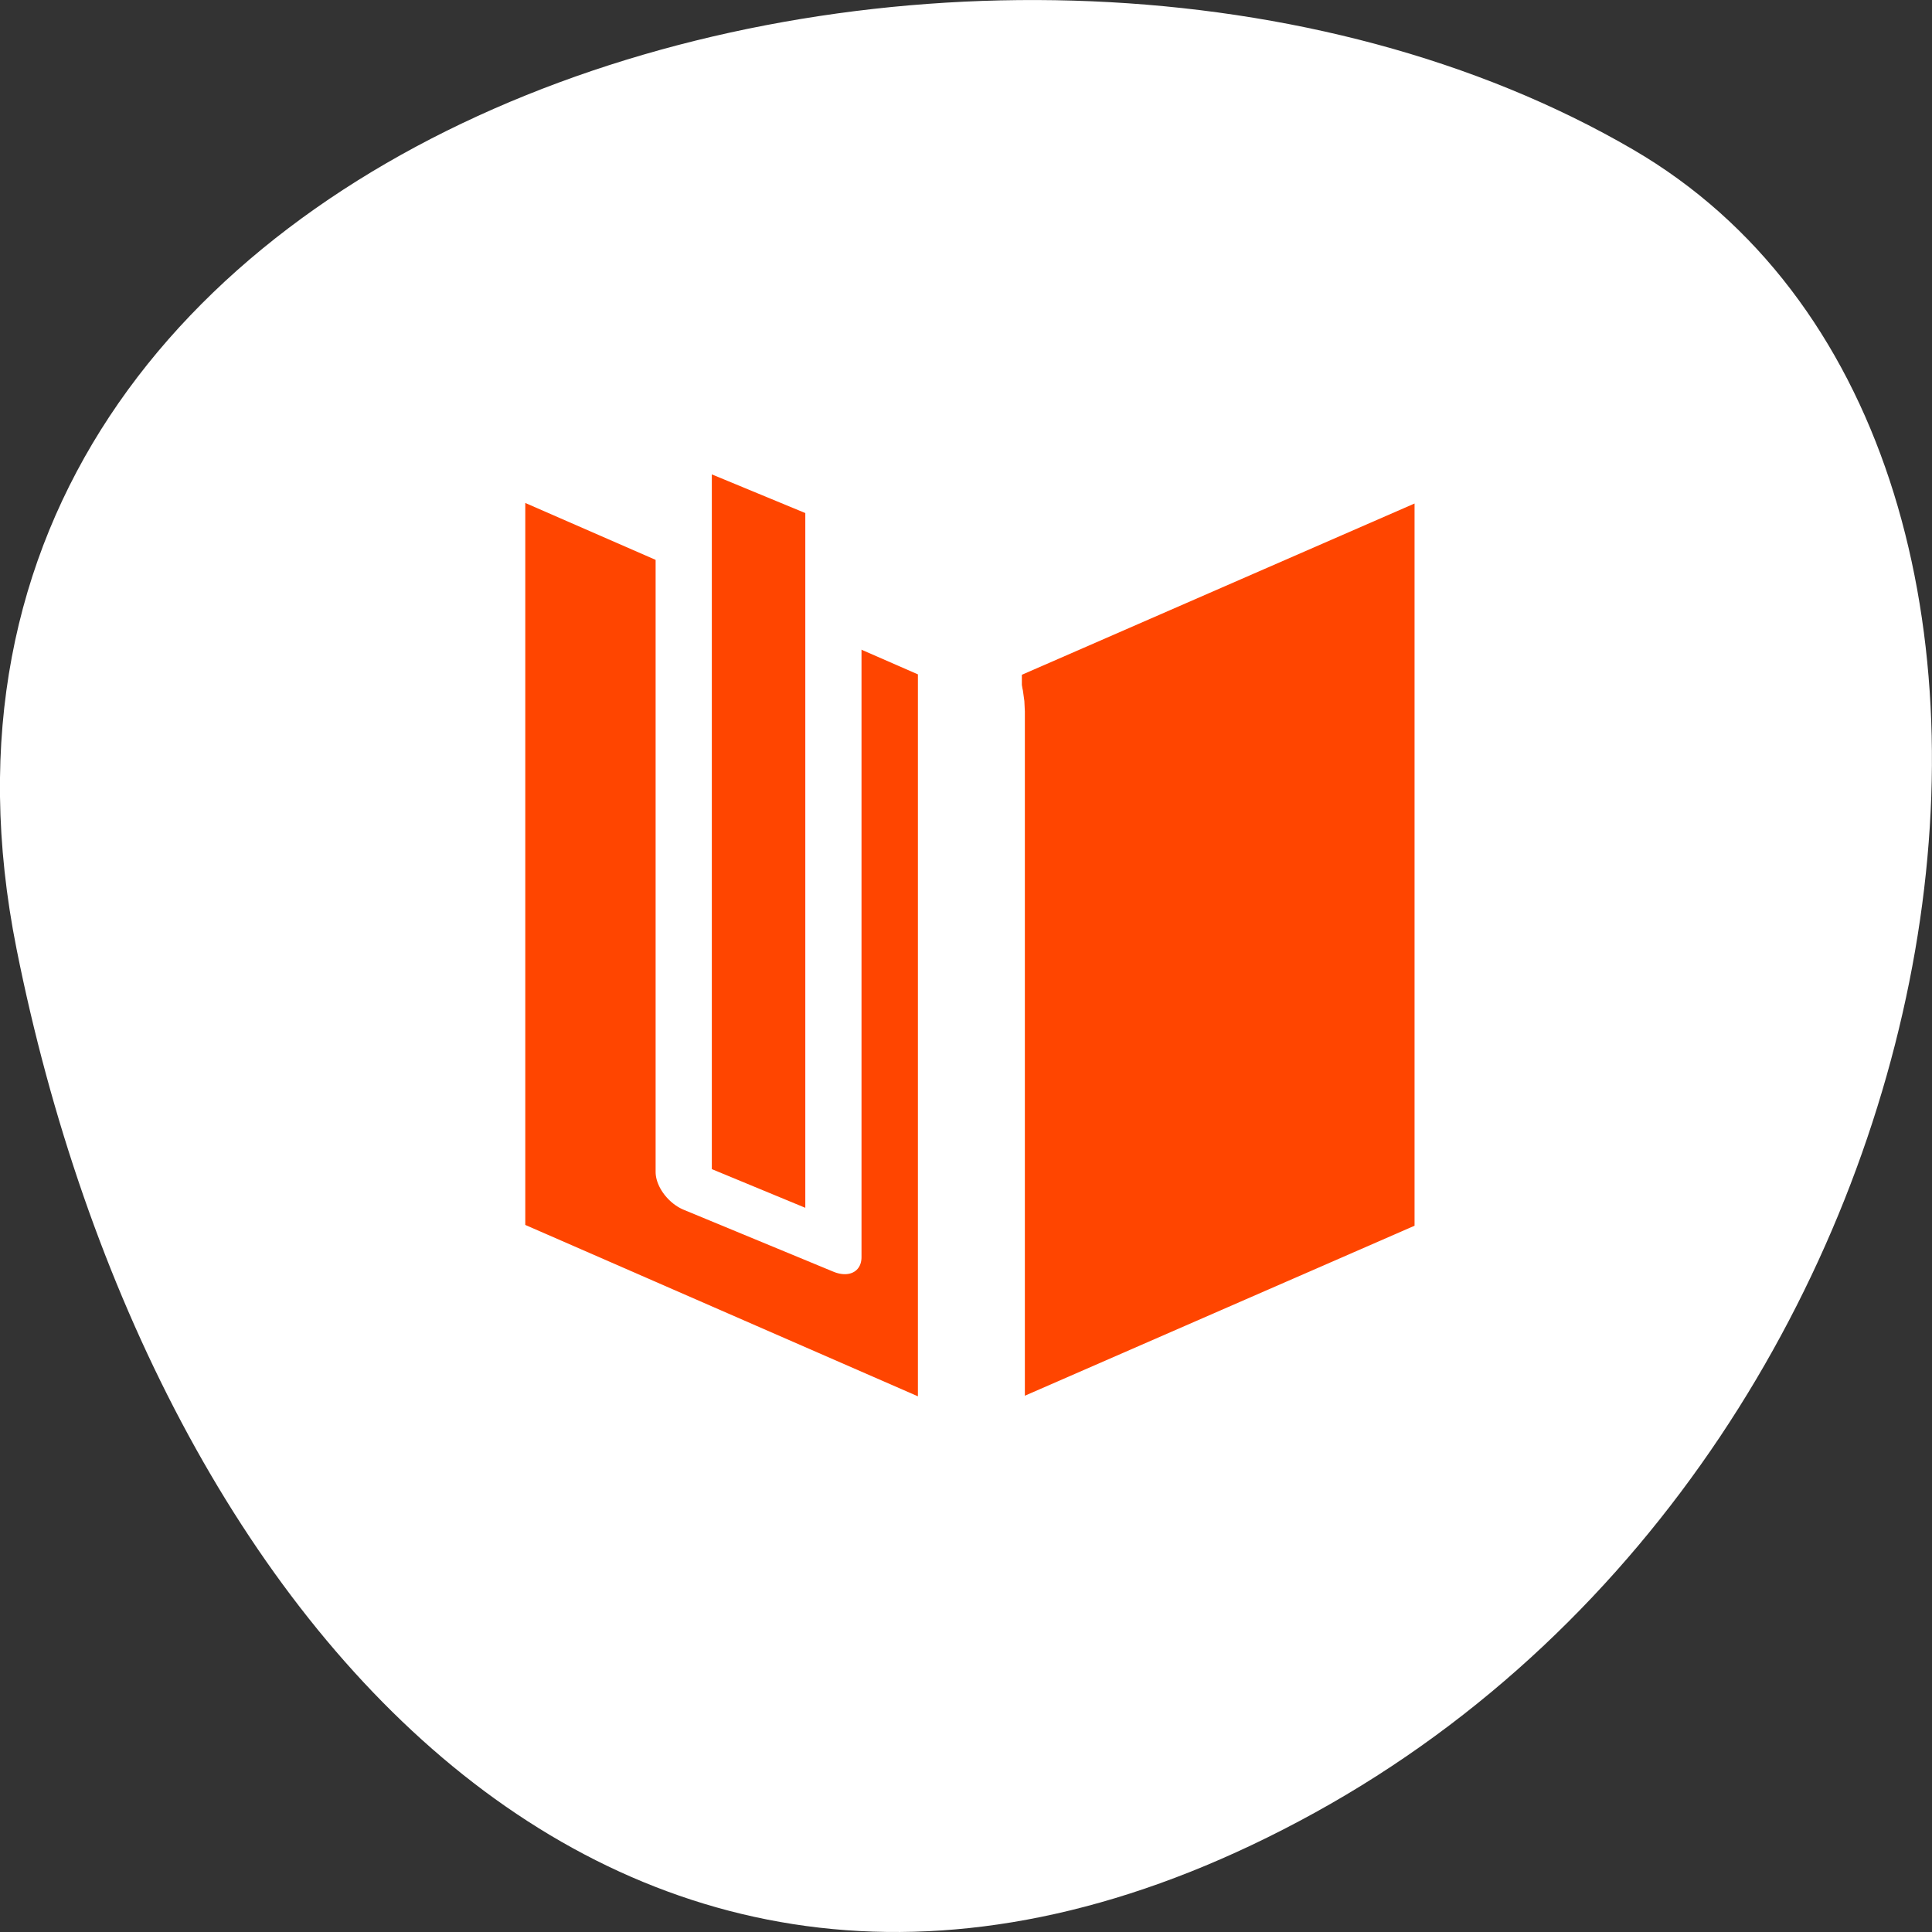 <svg xmlns="http://www.w3.org/2000/svg" viewBox="0 0 256 256"><rect x="0" y="0" width="256" height="256" fill="#333333" stroke="none"/><path d="m 2.193 125.74 c -22.351 -111.92 130.95 -154.42 214.2 -105.92 c 66.33 38.644 47.37 171.02 -42.17 220.37 -89.54 49.35 -154.09 -24.617 -172.03 -114.45 z" style="fill:#ffffff;color:#000"/><g transform="matrix(2.979 0 0 2.771 39.18 42.711)" style="stroke-linejoin:round"><g style="fill:none;stroke:#fff"><path d="m 18.517 5.46 v 38.23 l 6.659 2.96 v -38.23 l -6.659 -2.96 z" transform="translate(-1.255)" style="stroke-linecap:round;stroke-width:7.5"/><path d="m 8.406 5.781 c -0.355 0.225 -0.563 0.681 -0.563 1.281 v 35.438 c 0 1.201 0.881 2.584 1.969 3.094 l 18.281 8.594 c 1.022 0.479 1.81 -0.039 1.906 -1.094 0.097 1.056 0.884 1.573 1.906 1.094 l 18.281 -8.594 c 1.087 -0.51 1.969 -1.891 1.969 -3.094 v -35.438 c 0 -1.203 -0.881 -1.76 -1.969 -1.25 l -18.281 8.594 c -1.031 0.484 -1.822 1.751 -1.906 2.906 -0.085 -1.153 -0.876 -2.423 -1.906 -2.906 l -18.281 -8.594 c -0.544 -0.255 -1.051 -0.257 -1.406 -0.031 z" style="stroke-width:10"/></g><g style="fill:#ff4500;stroke:#ffffff;fill-rule:evenodd"><path d="m 42.523 12.412 c -1.108 0 -2 0.892 -2 2 v 32.645 c 0 1.108 0.892 2 2 2 h 18.649 c 1.108 0 2 -0.892 2 -2 v -32.645 c 0 -1.108 -0.892 -2 -2 -2 h -18.649 z" transform="matrix(0.981 -0.46 0 1.086 -9.829 20.499)" style="stroke-width:4.844"/><path d="m -33.32 1.986 c -1.114 0 -2.01 0.897 -2.01 2.01 v 32.879 c 0 1.114 0.897 2.01 2.01 2.01 h 18.748 c 1.114 0 2.01 -0.897 2.01 -2.01 v -32.879 c 0 -1.114 -0.897 -2.01 -2.01 -2.01 h -18.748 z" transform="matrix(-0.976 -0.458 0 1.078 -4.427 -3)" style="stroke-width:4.874"/><path d="m 19.85 9.358 v 36.865 h 6.871 v -36.865 h -6.871 z" transform="matrix(0.969 0.431 0 0.969 -1.975 -12.159)" style="stroke-linecap:round;stroke-width:2.58"/></g></g></svg>
